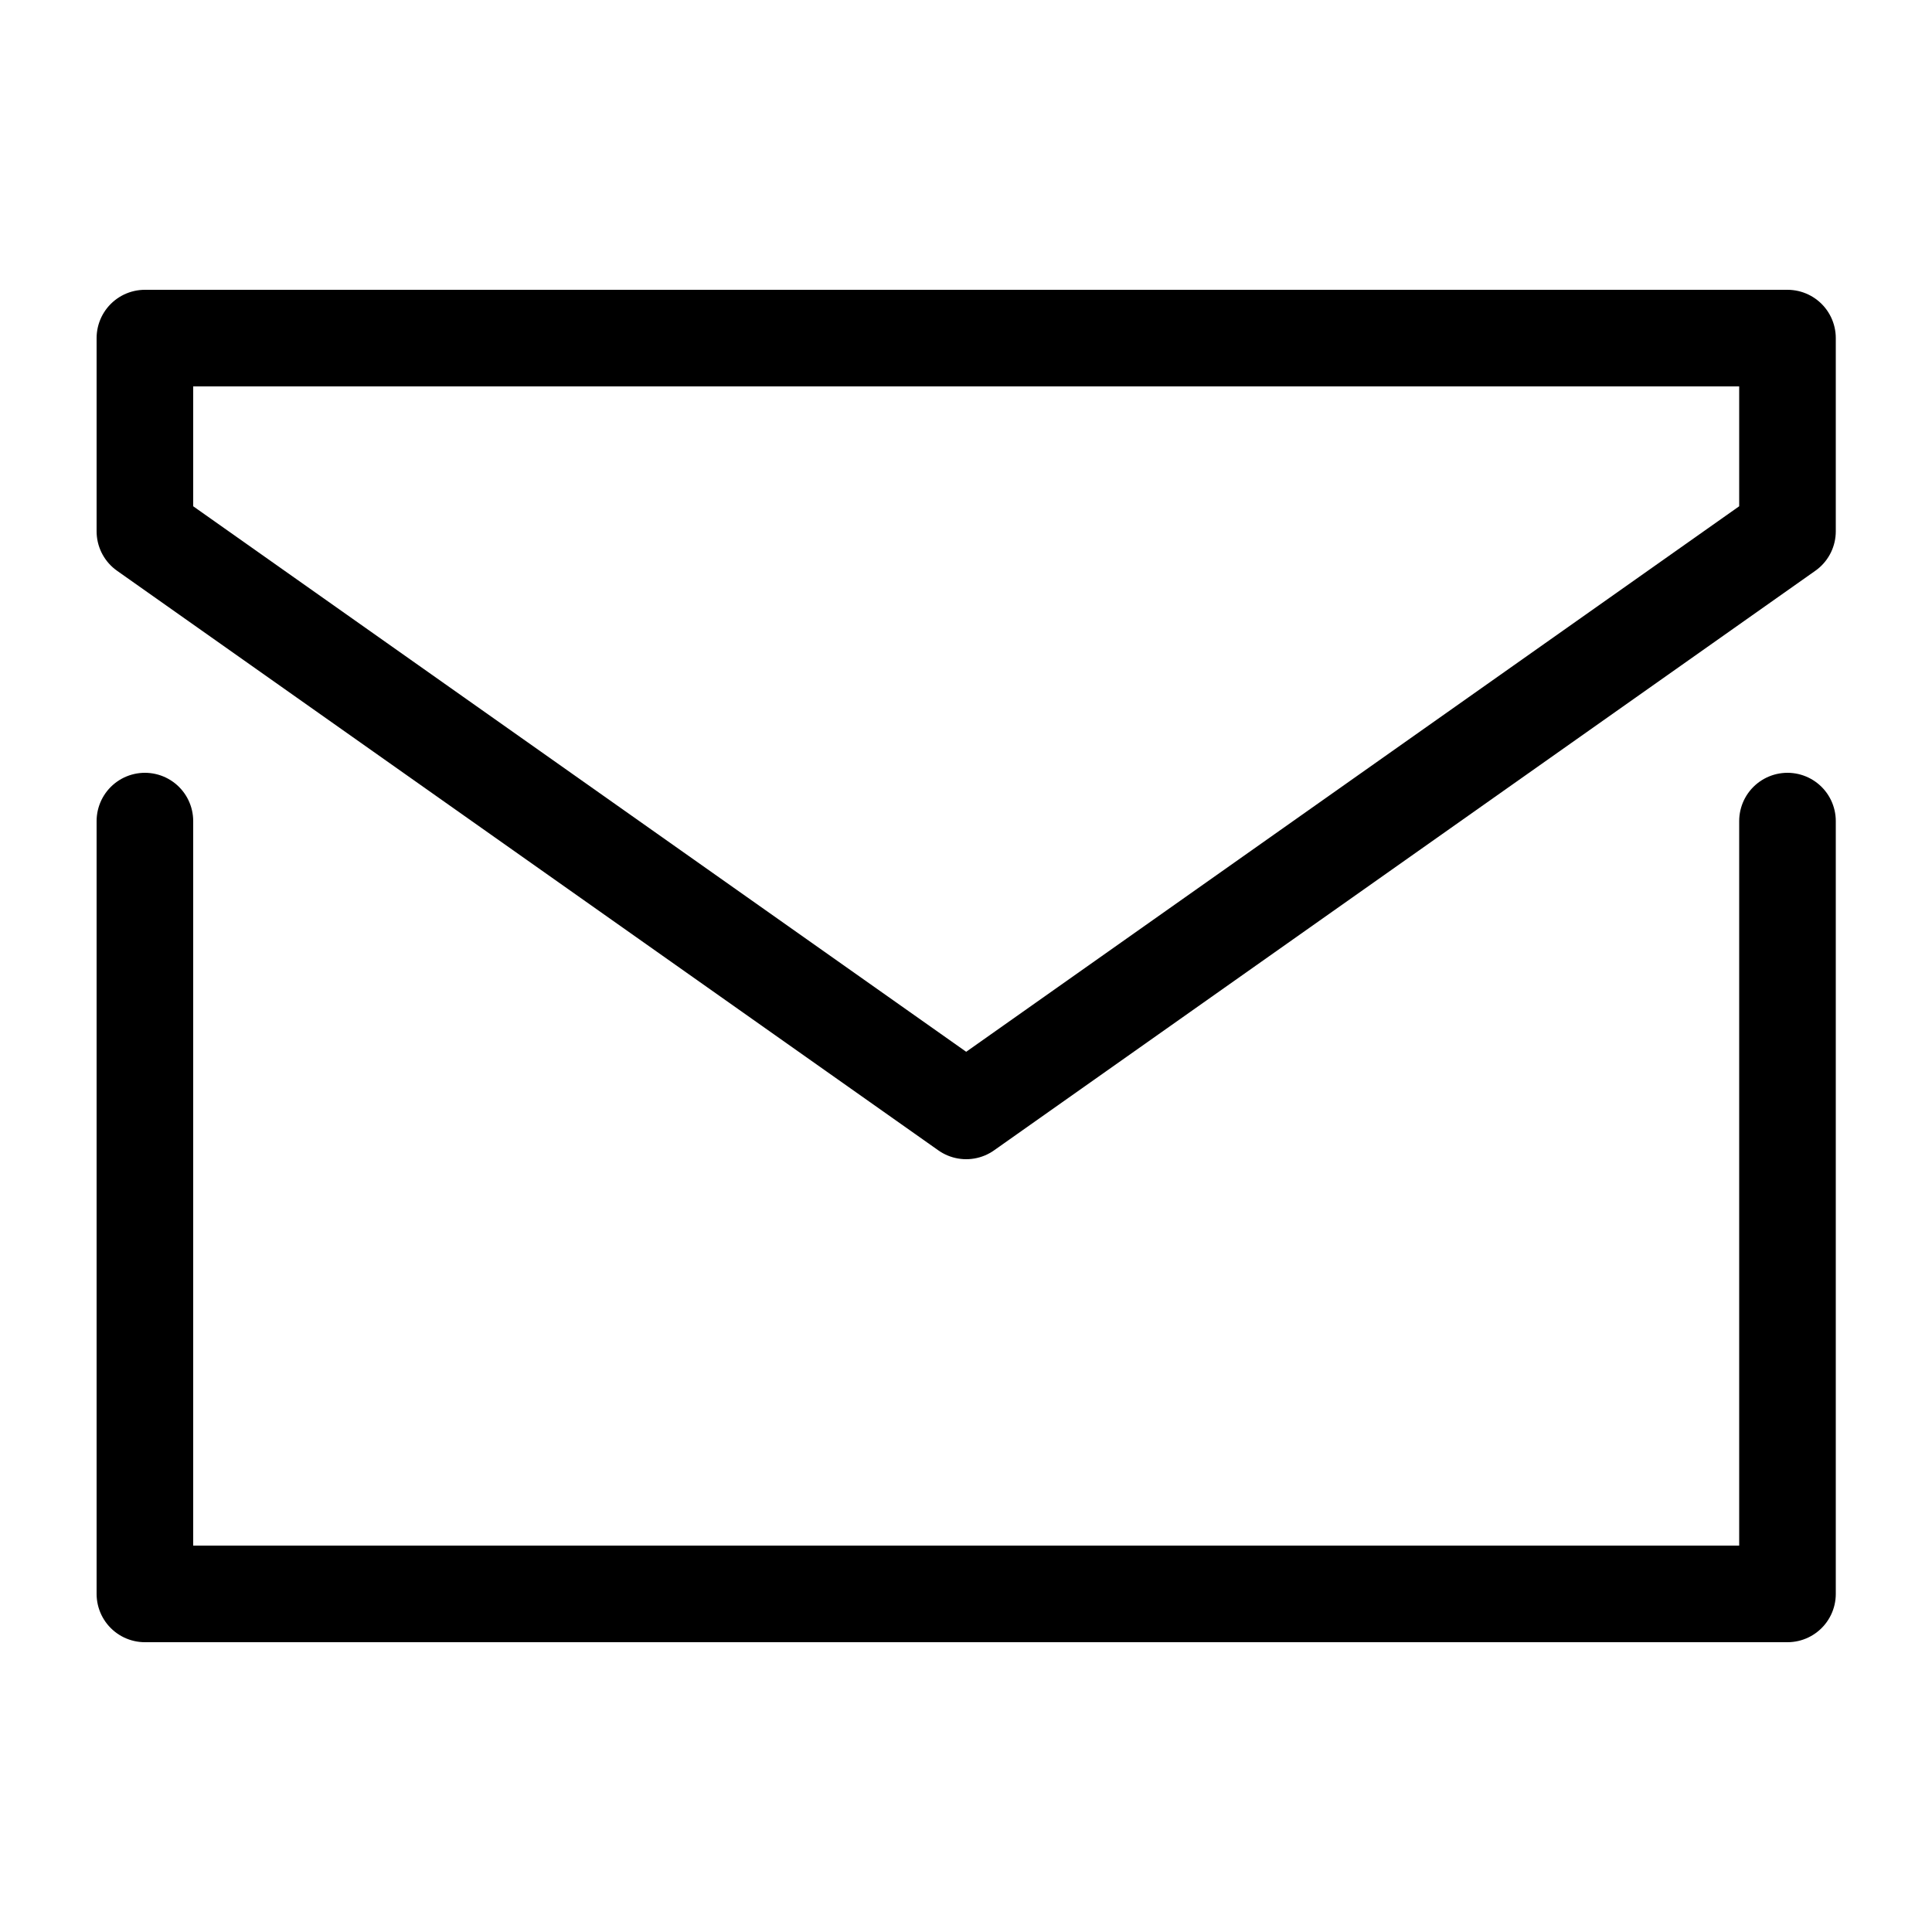 <svg xmlns="http://www.w3.org/2000/svg" width="20" height="20" fill="none"><path stroke="#000" stroke-linecap="round" stroke-linejoin="round" d="M1.5 8.5v8h17.004v-8M1.5 3.5h17.004v2l-8.502 6-8.502-6v-2z"/></svg>